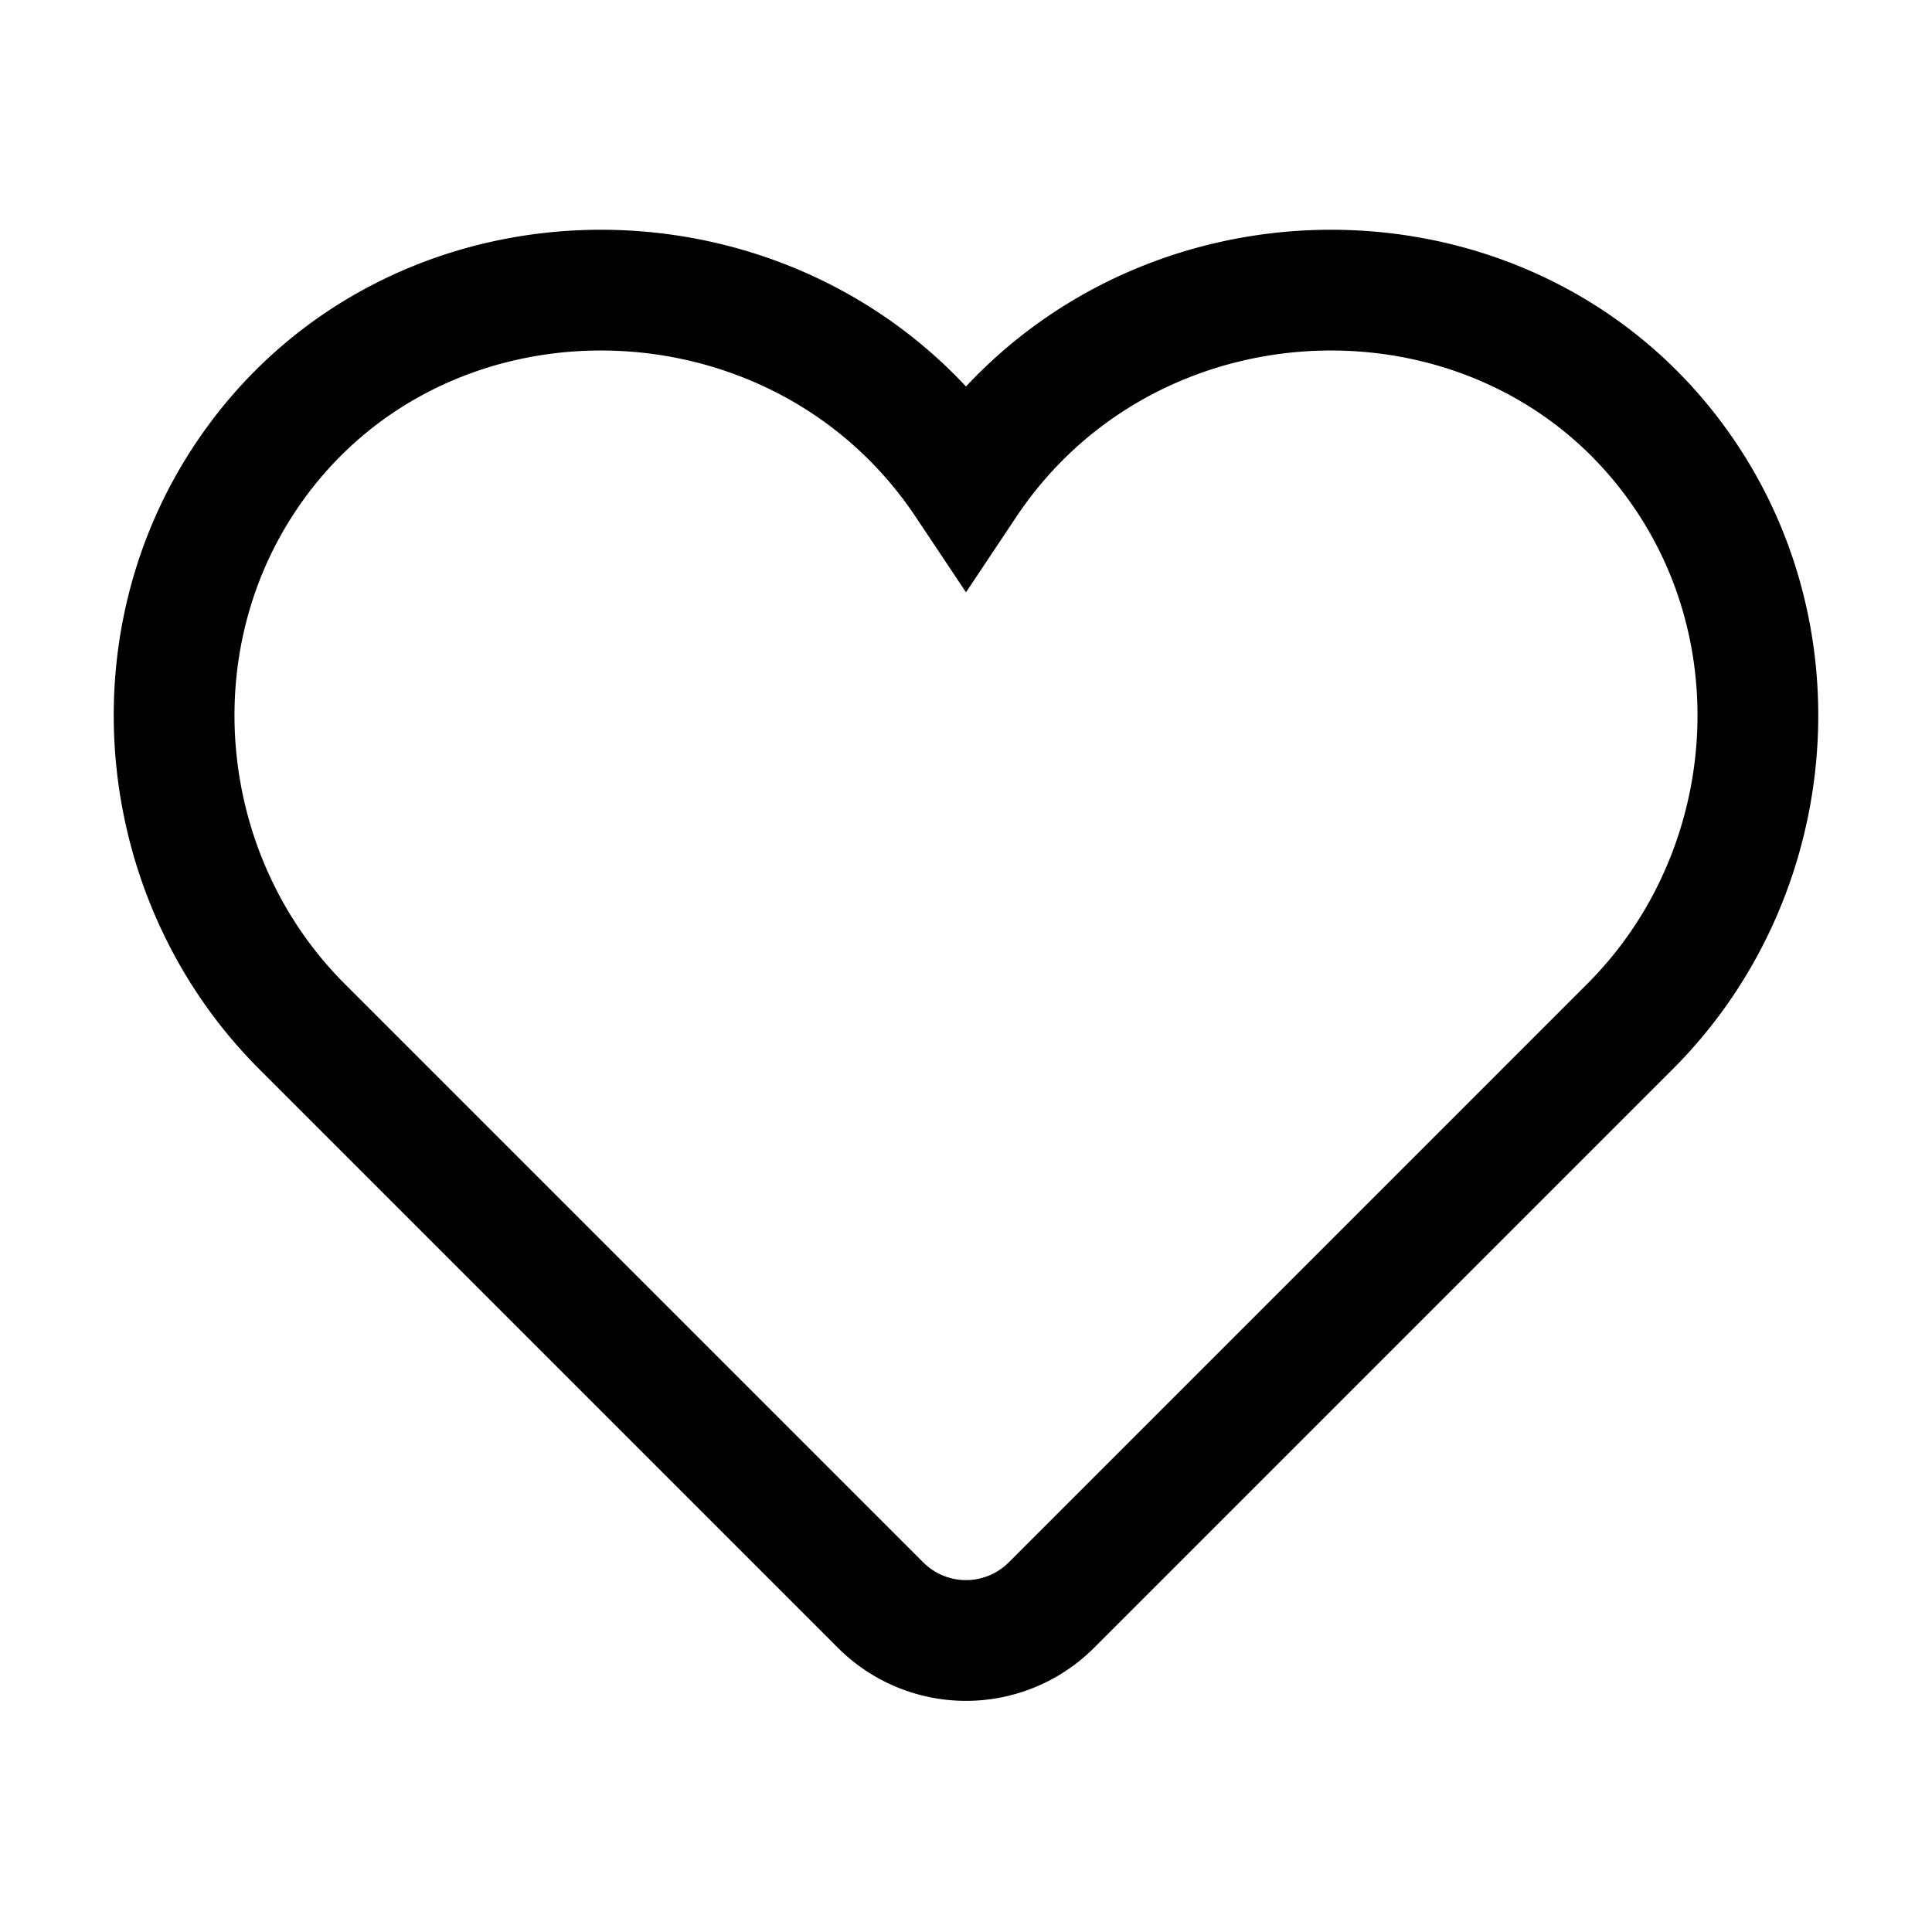 <svg width="16" height="16" viewBox="0 0 16 16" fill="none" xmlns="http://www.w3.org/2000/svg">
    <path
        d="M2 4.004c-.907 1.411-.686 3.31.5 4.496l4.793 4.793a1 1 0 001.414 0L13.5 8.5c1.186-1.186 1.407-3.085.5-4.496-1.38-2.147-4.584-2.123-6 0-1.416-2.123-4.62-2.147-6 0z"
        stroke="currentColor" strokeLinejoin="round" />
</svg>
